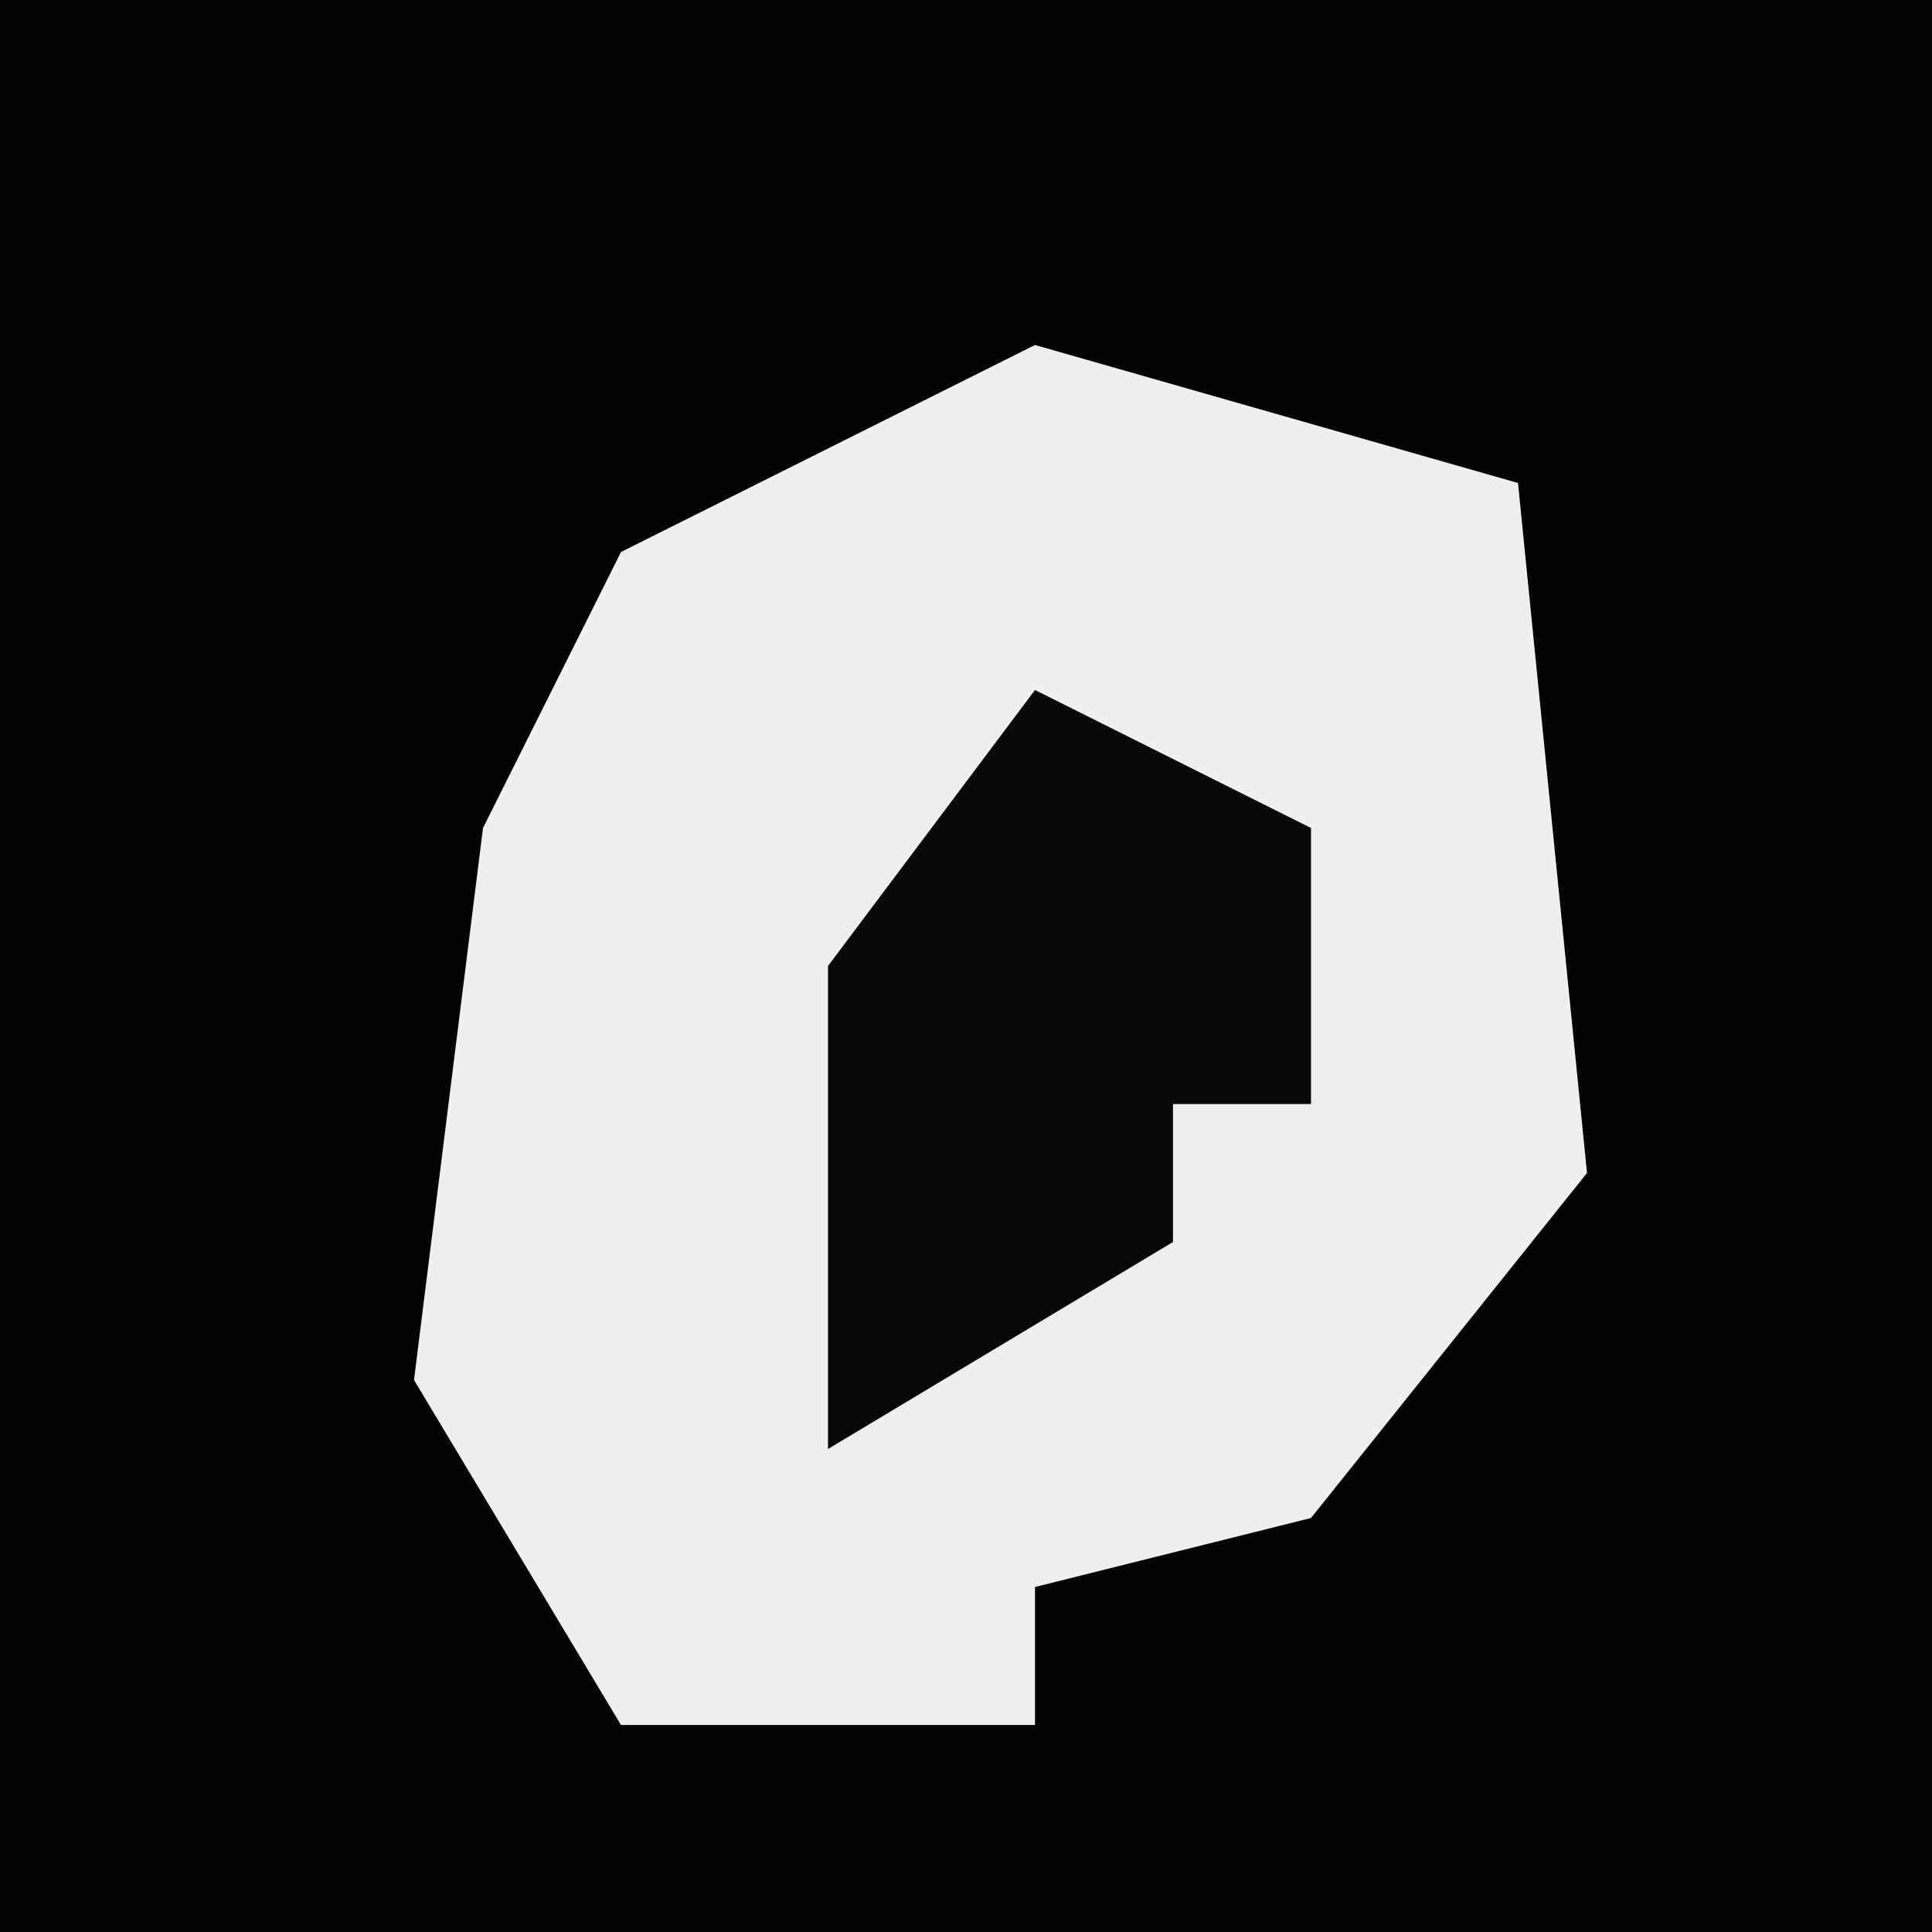 <?xml version="1.0" encoding="UTF-8"?>
<svg version="1.1" xmlns="http://www.w3.org/2000/svg" width="28" height="28">
<path d="M0,0 L28,0 L28,28 L0,28 Z " fill="#040404" transform="translate(0,0)"/>
<path d="M0,0 L7,2 L8,12 L4,17 L0,18 L0,20 L-6,20 L-9,15 L-8,7 L-6,3 Z " fill="#EFEFEF" transform="translate(15,5)"/>
<path d="M0,0 L4,2 L4,6 L2,6 L2,8 L-3,11 L-3,4 Z " fill="#080808" transform="translate(15,10)"/>
</svg>

